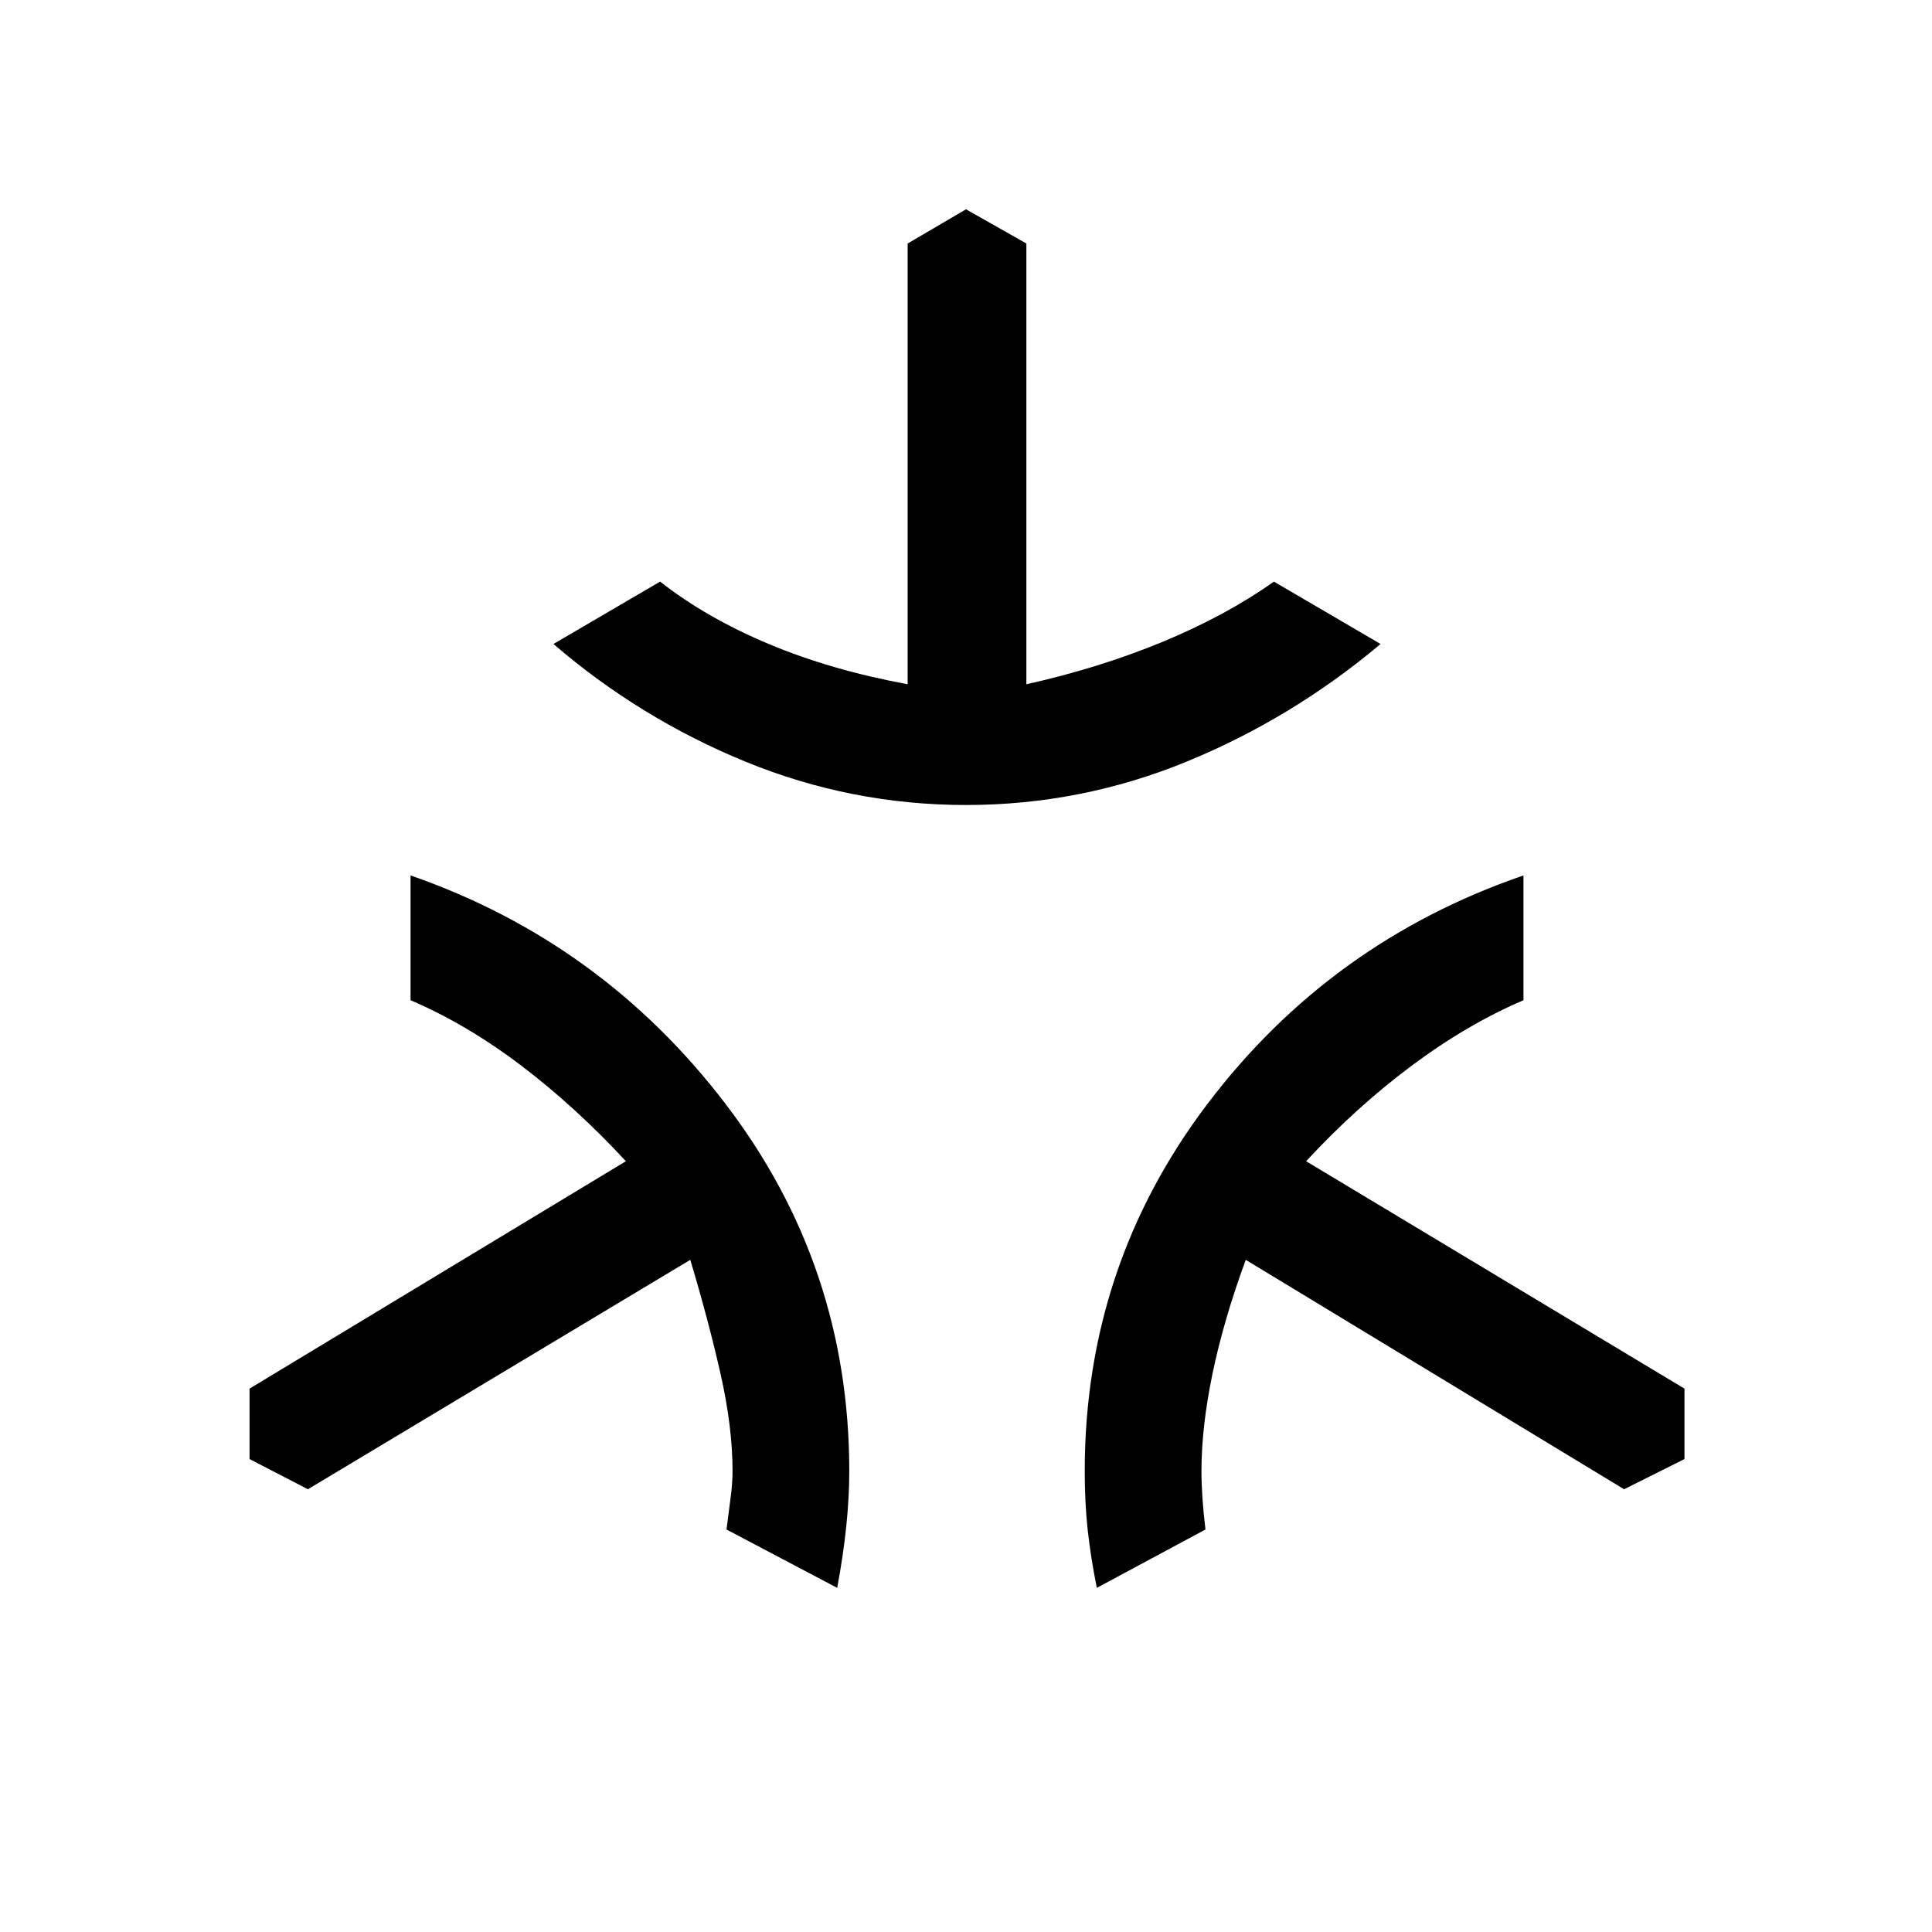 <svg xmlns="http://www.w3.org/2000/svg" height="48" width="48"><path d="M24 20q-2.85 0-5.475-1.075Q15.9 17.85 13.75 16l2.65-1.55q1.15.9 2.7 1.55 1.55.65 3.45 1V6.05L24 5.2l1.5.85V17q1.8-.4 3.375-1.05t2.775-1.5L34.3 16q-2.2 1.85-4.825 2.925Q26.85 20 24 20Zm-3.2 19.45L18.05 38q.05-.4.1-.775t.05-.675q0-1.1-.3-2.425-.3-1.325-.75-2.825L7.65 37l-1.45-.75V34.5l9.35-5.65q-1.25-1.35-2.6-2.375T10.2 24.85v-3.1q4.75 1.65 7.825 5.675T21.1 36.55q0 .65-.075 1.375T20.8 39.45Zm6.45 0q-.15-.75-.225-1.425-.075-.675-.075-1.475 0-5.1 3.05-9.125t7.85-5.675v3.1q-1.4.6-2.775 1.625T32.45 28.85l9.4 5.65v1.75l-1.5.75-9.4-5.7q-.55 1.5-.825 2.825-.275 1.325-.275 2.425 0 .3.025.675.025.375.075.775Z"/></svg>